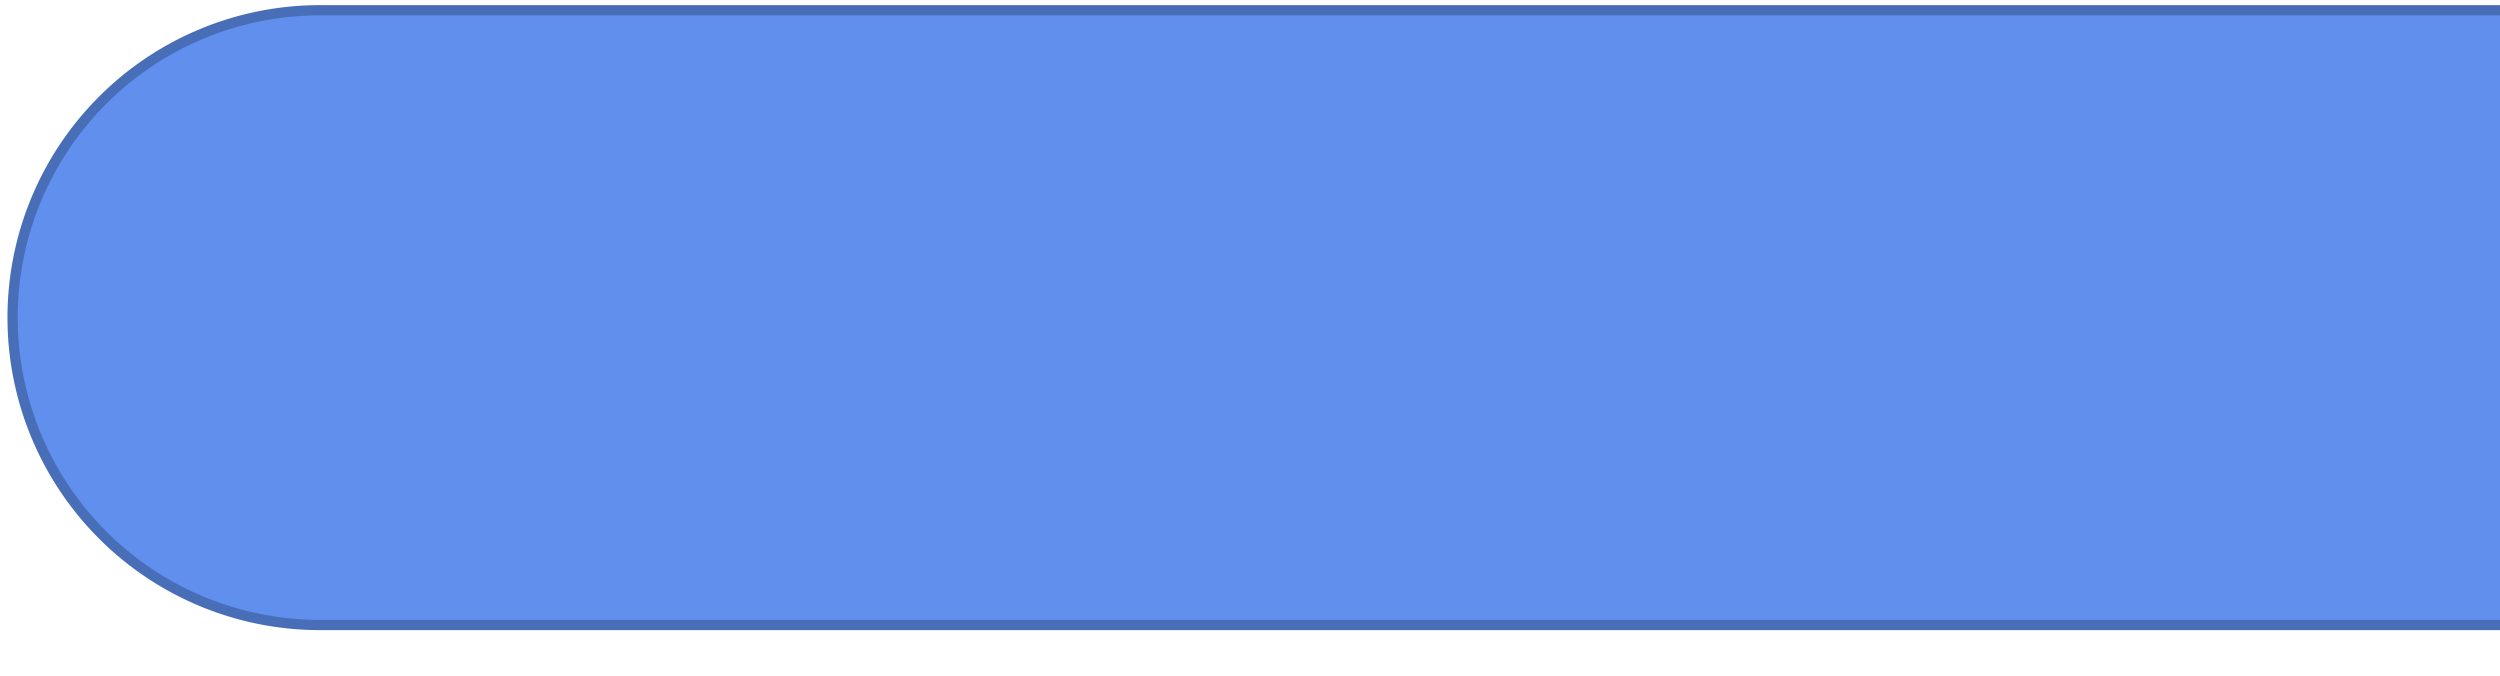 <?xml version="1.0" encoding="UTF-8"?>
<svg width="244px" height="66px" viewBox="0 0 244 66" version="1.1" xmlns="http://www.w3.org/2000/svg" xmlns:xlink="http://www.w3.org/1999/xlink">
    <title>block_empty_bool</title>
    <g id="函数" stroke="none" stroke-width="1" fill="none" fill-rule="evenodd">
        <g id="设计文档-函数参数编辑" transform="translate(-190, -4391)">
            <g id="编组-5" transform="translate(80, 4018)">
                <g id="block_empty_bool" transform="translate(111.229, 374)">
                    <!-- <path d="M219.526351,4 L219.564674,4.01808662 C220.867573,4.12903579 222.02753,4.74341012 222.850738,5.66666667 L241.11098,32.3333333 L241.110821,32.3550386 C241.38569,32.8403909 241.542673,33.4017931 241.542673,34 C241.542673,34.5982069 241.38569,35.1596091 241.110821,35.6449614 L241.11098,35.6666667 L222.847063,62.3333333 C222.027949,63.2561198 220.868754,63.8703385 219.566664,63.9817435 L219.526351,64 L24.0163218,64 L23.9750253,63.9813428 C22.6748289,63.868873 21.5174174,63.2550192 20.6956096,62.3333333 L2.43169259,35.6666667 L2.43073238,35.6429827 C2.1565566,35.1580835 2,34.5973941 2,34 C2,33.4026059 2.1565566,32.8419165 2.43073238,32.3570173 L2.43169259,32.3333333 L20.6956096,5.66666667 C21.5178382,4.74450884 22.6760143,4.13049849 23.9770226,4.01848486 L24.0163218,4 L219.526351,4 Z" id="路径" stroke="#5123D4" stroke-width="1.5" fill="#6D3AFD" stroke-linejoin="round"></path>
                    <path d="M218.526351,3 L218.564674,3.01808662 C219.867573,3.12903579 221.02753,3.74341012 221.850738,4.66666667 L240.11098,31.3333333 L240.110821,31.3550386 C240.38569,31.8403909 240.542673,32.4017931 240.542673,33 C240.542673,33.5982069 240.38569,34.1596091 240.110821,34.6449614 L240.11098,34.6666667 L221.847063,61.3333333 C221.027949,62.2561198 219.868754,62.8703385 218.566664,62.9817435 L218.526351,63 L23.0163218,63 L22.9750253,62.9813428 C21.6748289,62.868873 20.5174174,62.2550192 19.6956096,61.3333333 L1.43169259,34.6666667 L1.43073238,34.6429827 C1.1565566,34.1580835 1,33.5973941 1,33 C1,32.4026059 1.1565566,31.8419165 1.43073238,31.3570173 L1.43169259,31.3333333 L19.6956096,4.66666667 C20.5178382,3.74450884 21.6760143,3.13049849 22.9770226,3.01848486 L23.0163218,3 L218.526351,3 Z" id="路径" stroke="#5123D4" stroke-width="1.5" fill="#6D3AFD" stroke-linejoin="round"></path>
                    <path d="M218.526351,2 L218.564674,2.01808662 C219.867573,2.12903579 221.02753,2.74341012 221.850738,3.66666667 L240.11098,30.3333333 L240.110821,30.3550386 C240.38569,30.8403909 240.542673,31.4017931 240.542673,32 C240.542673,32.5982069 240.38569,33.1596091 240.110821,33.6449614 L240.11098,33.6666667 L221.847063,60.3333333 C221.027949,61.2561198 219.868754,61.8703385 218.566664,61.9817435 L218.526351,62 L23.0163218,62 L22.9750253,61.9813428 C21.6748289,61.868873 20.5174174,61.2550192 19.6956096,60.3333333 L1.43169259,33.6666667 L1.43073238,33.6429827 C1.1565566,33.1580835 1,32.5973941 1,32 C1,31.4026059 1.1565566,30.8419165 1.43073238,30.3570173 L1.43169259,30.3333333 L19.6956096,3.66666667 C20.5178382,2.74450884 21.6760143,2.13049849 22.9770226,2.01848486 L23.0163218,2 L218.526351,2 Z" id="路径" stroke="#5123D4" stroke-width="1.5" fill="#6D3AFD" stroke-linejoin="round"></path>
                    <path d="M217.526351,1 L217.564674,1.01808662 C218.867573,1.12903579 220.02753,1.74341012 220.850738,2.66666667 L239.11098,29.3333333 L239.110821,29.3550386 C239.38569,29.8403909 239.542673,30.4017931 239.542673,31 C239.542673,31.5982069 239.38569,32.1596091 239.110821,32.6449614 L239.11098,32.6666667 L220.847063,59.3333333 C220.027949,60.2561198 218.868754,60.8703385 217.566664,60.9817435 L217.526351,61 L22.0163218,61 L21.9750253,60.9813428 C20.6748289,60.868873 19.5174174,60.2550192 18.6956096,59.3333333 L0.431692585,32.6666667 L0.430732382,32.6429827 C0.156556603,32.1580835 0,31.5973941 0,31 C0,30.4026059 0.156556603,29.8419165 0.430732382,29.3570173 L0.431692585,29.3333333 L18.6956096,2.66666667 C19.5178382,1.74450884 20.6760143,1.13049849 21.9770226,1.01848486 L22.0163218,1 L217.526351,1 Z" id="路径" stroke="#5123D4" stroke-width="1.5" fill="#6D3AFD" stroke-linejoin="round"></path> -->
                    <!-- <path d="M217.526s351,0 L217.564674,0.0180866153 C218.867573,0.129035787 220.02753,0.743410123 220.850738,1.66666667 L239.11098,28.3333333 L239.110821,28.3550386 C239.38569,28.8403909 239.542673,29.4017931 239.542673,30 C239.542673,30.5982069 239.38569,31.1596091 239.110821,31.6449614 L239.11098,31.6666667 L220.847063,58.3333333 C220.027949,59.2561198 218.868754,59.8703385 217.566664,59.9817435 L217.526351,60 L22.0163218,60 L21.9750253,59.9813428 C20.6748289,59.868873 19.5174174,59.2550192 18.6956096,58.3333333 L0.431692585,31.6666667 L0.430732382,31.6429827 C0.156556603,31.1580835 0,30.5973941 0,30 C0,29.4026059 0.156556603,28.8419165 0.430732382,28.3570173 L0.431692585,28.3333333 L18.6956096,1.66666667 C19.5178382,0.744508843 20.6760143,0.130498495 21.9770226,0.0184848585 L22.0163218,0 L217.526351,0 Z" id="路径" stroke="#5123D4" stroke-width="1.5" fill="#6D3AFD" stroke-linejoin="round"></path> -->
                    <!-- <path d="m 18,0 H 127.92 a 4.5 4.5 0 0 1 3 1.5l18 27a3 3 0 0 1 0 3l-18 27a4.5 4.5 0 0 1-3 1.5H18a4.5 4.5 0 0 1-3-1.5l-18-27a3 3 0 0 1 0-3l18-27a4.5 4.5 0 0 1 3-1.5z" id="路径" stroke="#5123D4" stroke-width="1.5" fill="#6D3AFD" stroke-linejoin="round"></path> -->
                  
<path class="blocklyPath" fill="rgba(96, 143, 238, 1)" stroke="rgba(73, 110, 184, 1)" stroke-opacity="1" stroke-width="1px" d="M30 0H320.625a30 30 0 0 1 30 30 30 30 0 0 1-30 30H30a30 30 0 0 1-30-30 30 30 0 0 1 30-30z"></path>                  
                    <!-- <g id="编组-4" transform="translate(5.869333, 5.876232)">
                        <path d="M15.9083596,36.6274756 L16.7815836,38.0032087 C16.9227762,38.2256526 16.9977853,38.4836683 16.9978554,38.7471387 L17,46.8096236 L17,46.8096236 C17,47.5802535 16.3591892,48.2049724 15.568709,48.2049724 C15.095431,48.2049724 14.6527522,47.9768907 14.3861373,47.595675 L7.90864207,37.7000289 C7.56845575,37.1803275 7.7248336,36.4901759 8.25792176,36.1585322 C8.44191067,36.0440695 8.65562387,35.9832558 8.87388358,35.9832558 L14.735655,35.9828861 C15.2111206,35.9828561 15.6535597,36.2260474 15.9083596,36.6274756 Z" id="路径" fill="#52D3FF"></path>
                        <path d="M8.8214116,25.464945 L11.4871872,29.6639114 C11.8983129,30.3114915 11.7066288,31.1697421 11.0590487,31.5808679 C10.8364747,31.7221723 10.5782799,31.7972093 10.3146397,31.7972093 L4.46304788,31.7972093 L4.46304788,31.7972093 C4.0844204,31.7972093 3.73027338,31.6147391 3.51698246,31.3097599 L0.199078221,26.5655739 C-0.157160578,26.0561972 -0.0223812666,25.3617291 0.500116237,25.0144361 C0.690247337,24.88806 0.915025996,24.8204651 1.14514364,24.8204651 L7.64886413,24.8204651 C8.12425255,24.8204651 8.56661554,25.0636058 8.8214116,25.464945 Z" id="路径" fill="#FF614F"></path>
                        <path d="M16.3813001,0.246808221 C16.7686871,0.507262725 17,0.936714875 17,1.39547722 L16.9979621,10.8945947 C16.9979055,11.1581744 16.9228475,11.4162964 16.7815563,11.6388072 L11.4786396,19.9900401 C11.2238317,20.3913212 10.7815022,20.6344186 10.3061565,20.6344186 L2.89679669,20.6344186 L2.89679669,20.6344186 C2.26441254,20.6344186 1.75176389,20.1346434 1.75176389,19.5181395 C1.75176389,19.2986698 1.81812537,19.0840693 1.94255163,18.9011681 L14.390452,0.603291704 C14.8392336,-0.0311006688 15.7305667,-0.190703761 16.3813001,0.246808221 Z" id="路径" fill="#FBE201"></path>
                    </g> -->
                </g>
            </g>
        </g>
    </g>
</svg>